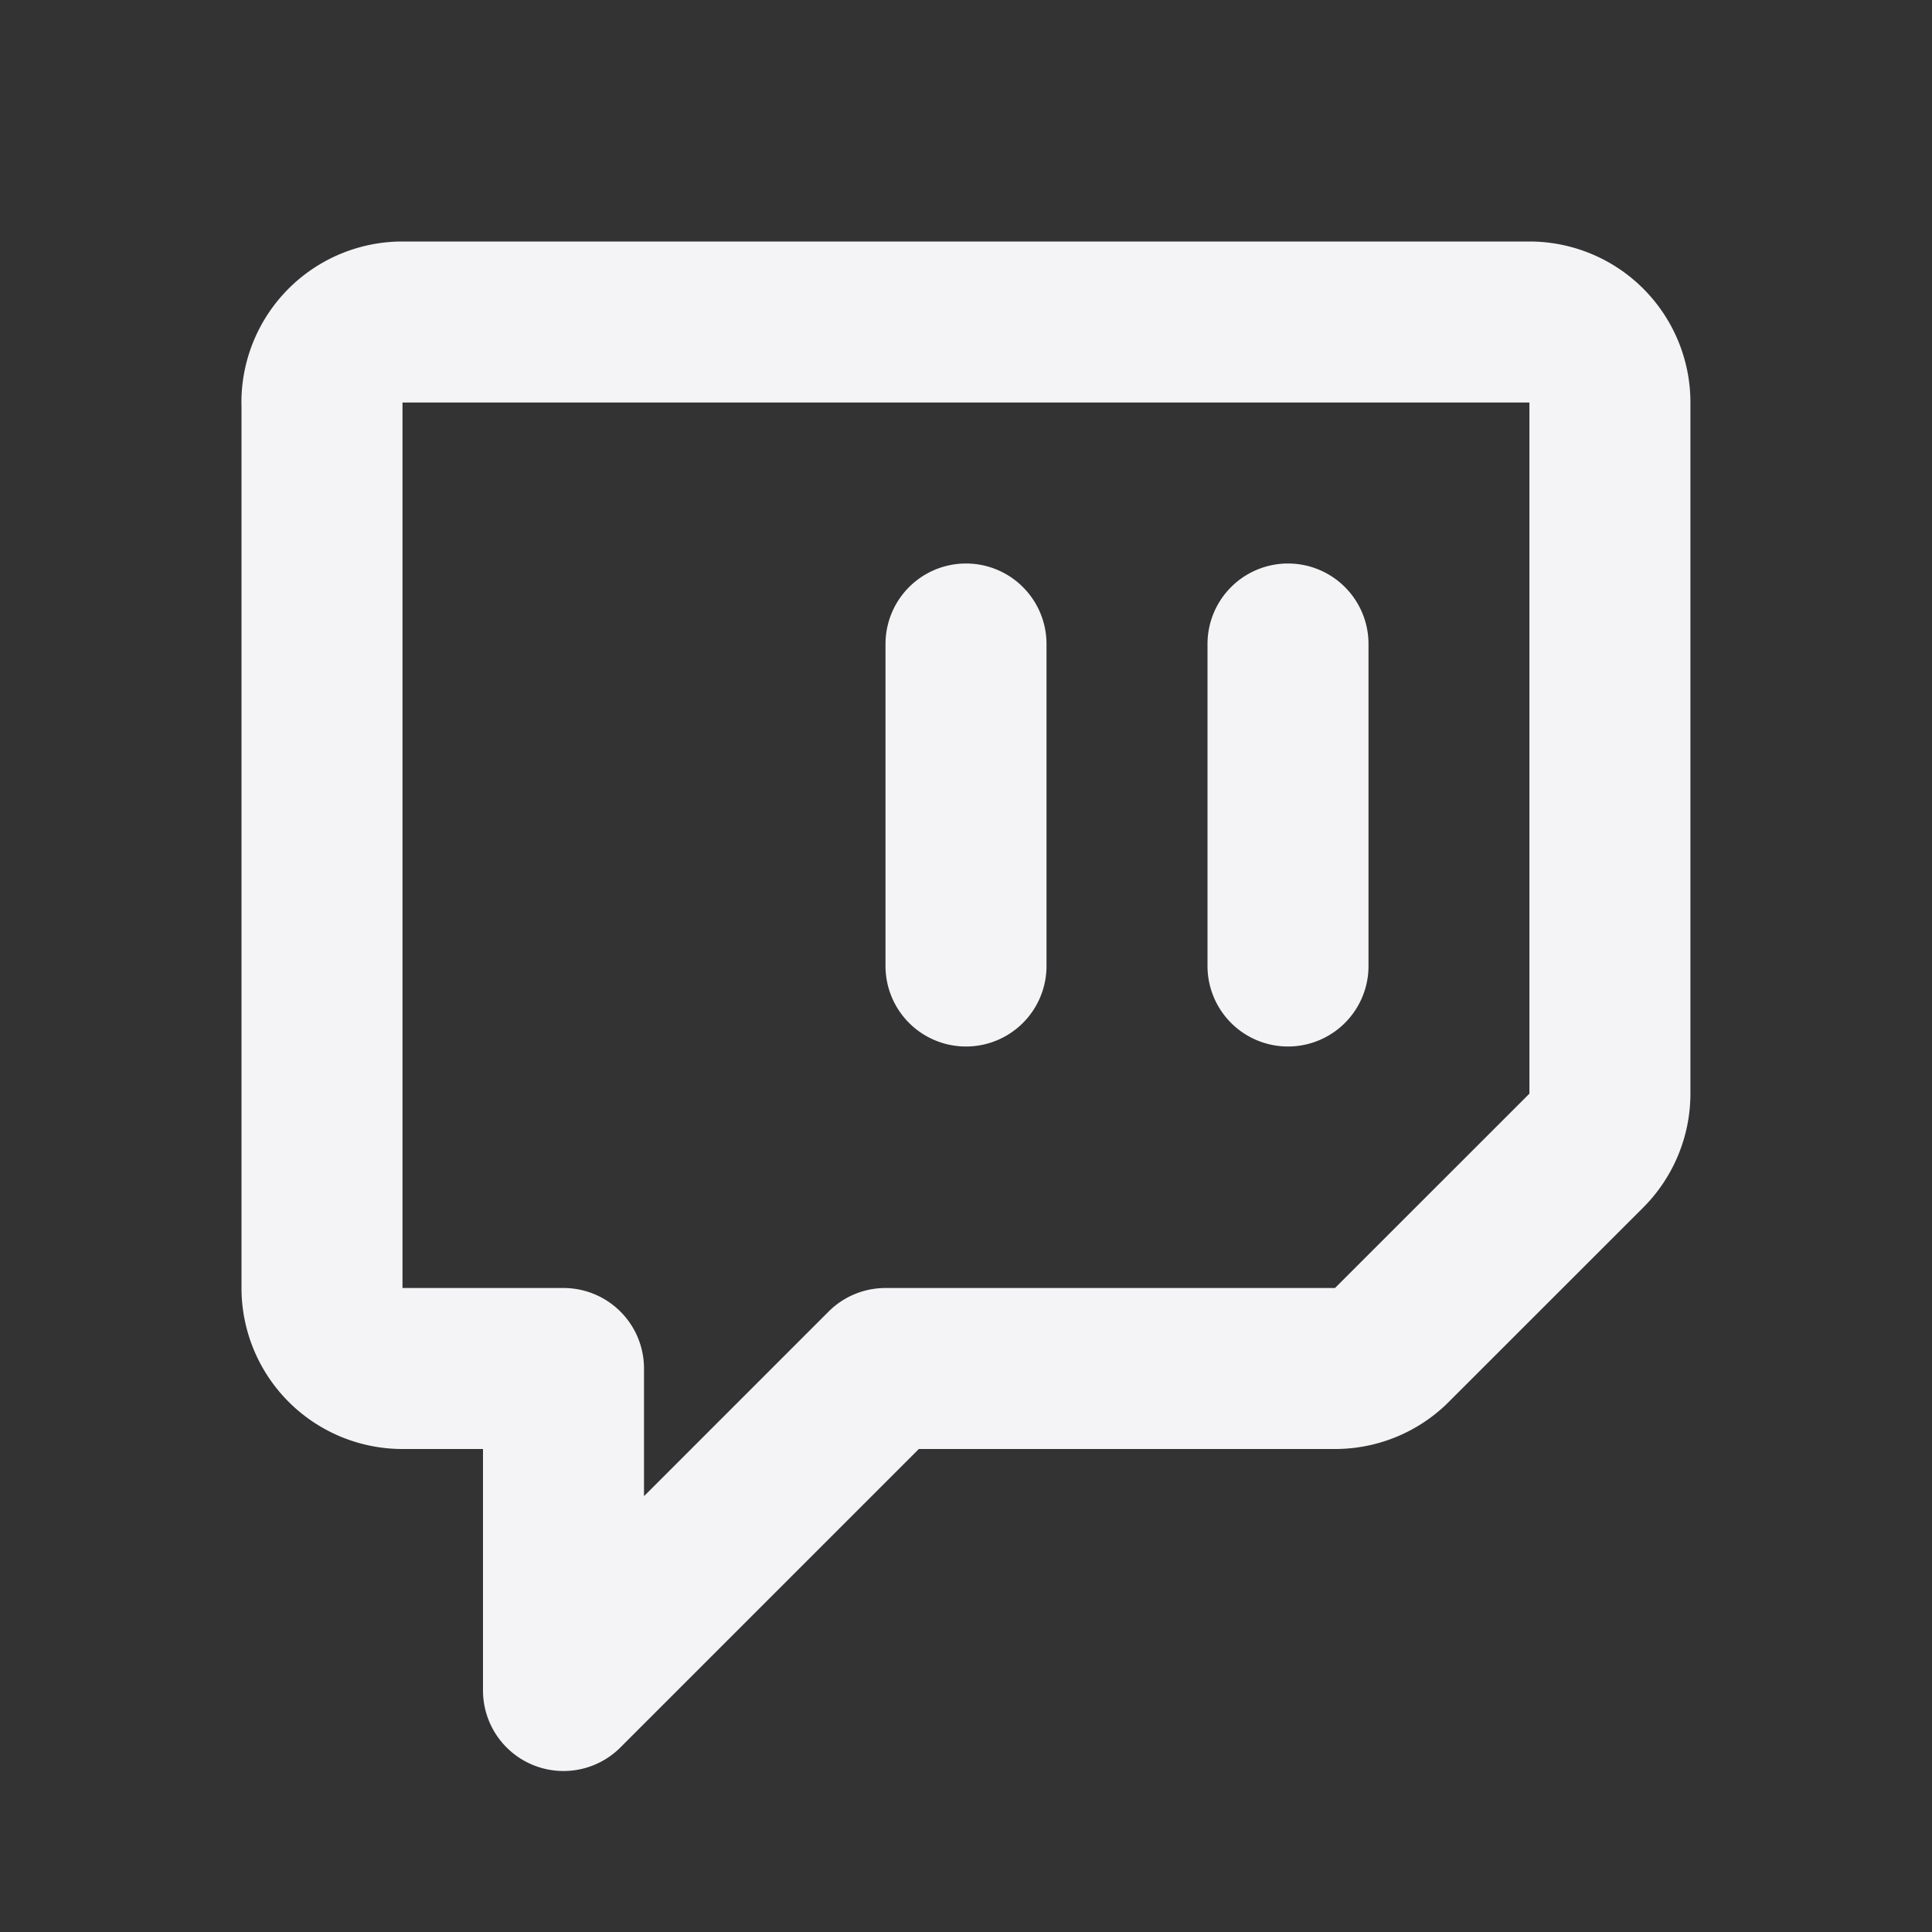 <svg fill="none" height="24" stroke="#f4f4f7" stroke-linecap="round" stroke-linejoin="round" stroke-width="2" width="24" xmlns="http://www.w3.org/2000/svg"><rect width="100%" height="100%" fill="#333333" stroke="none"/><path d="m0 0h24v24h-24z" stroke="none"/><path d="m4 5v11a1 1 0 0 0 1 1h2v4l4-4h5.584c.266 0 .52-.105.707-.293l2.415-2.414c.187-.188.293-.442.293-.708v-8.585a1 1 0 0 0 -1-1h-14a1 1 0 0 0 -1 1zm12 3v4m-4-4v4"/></svg>